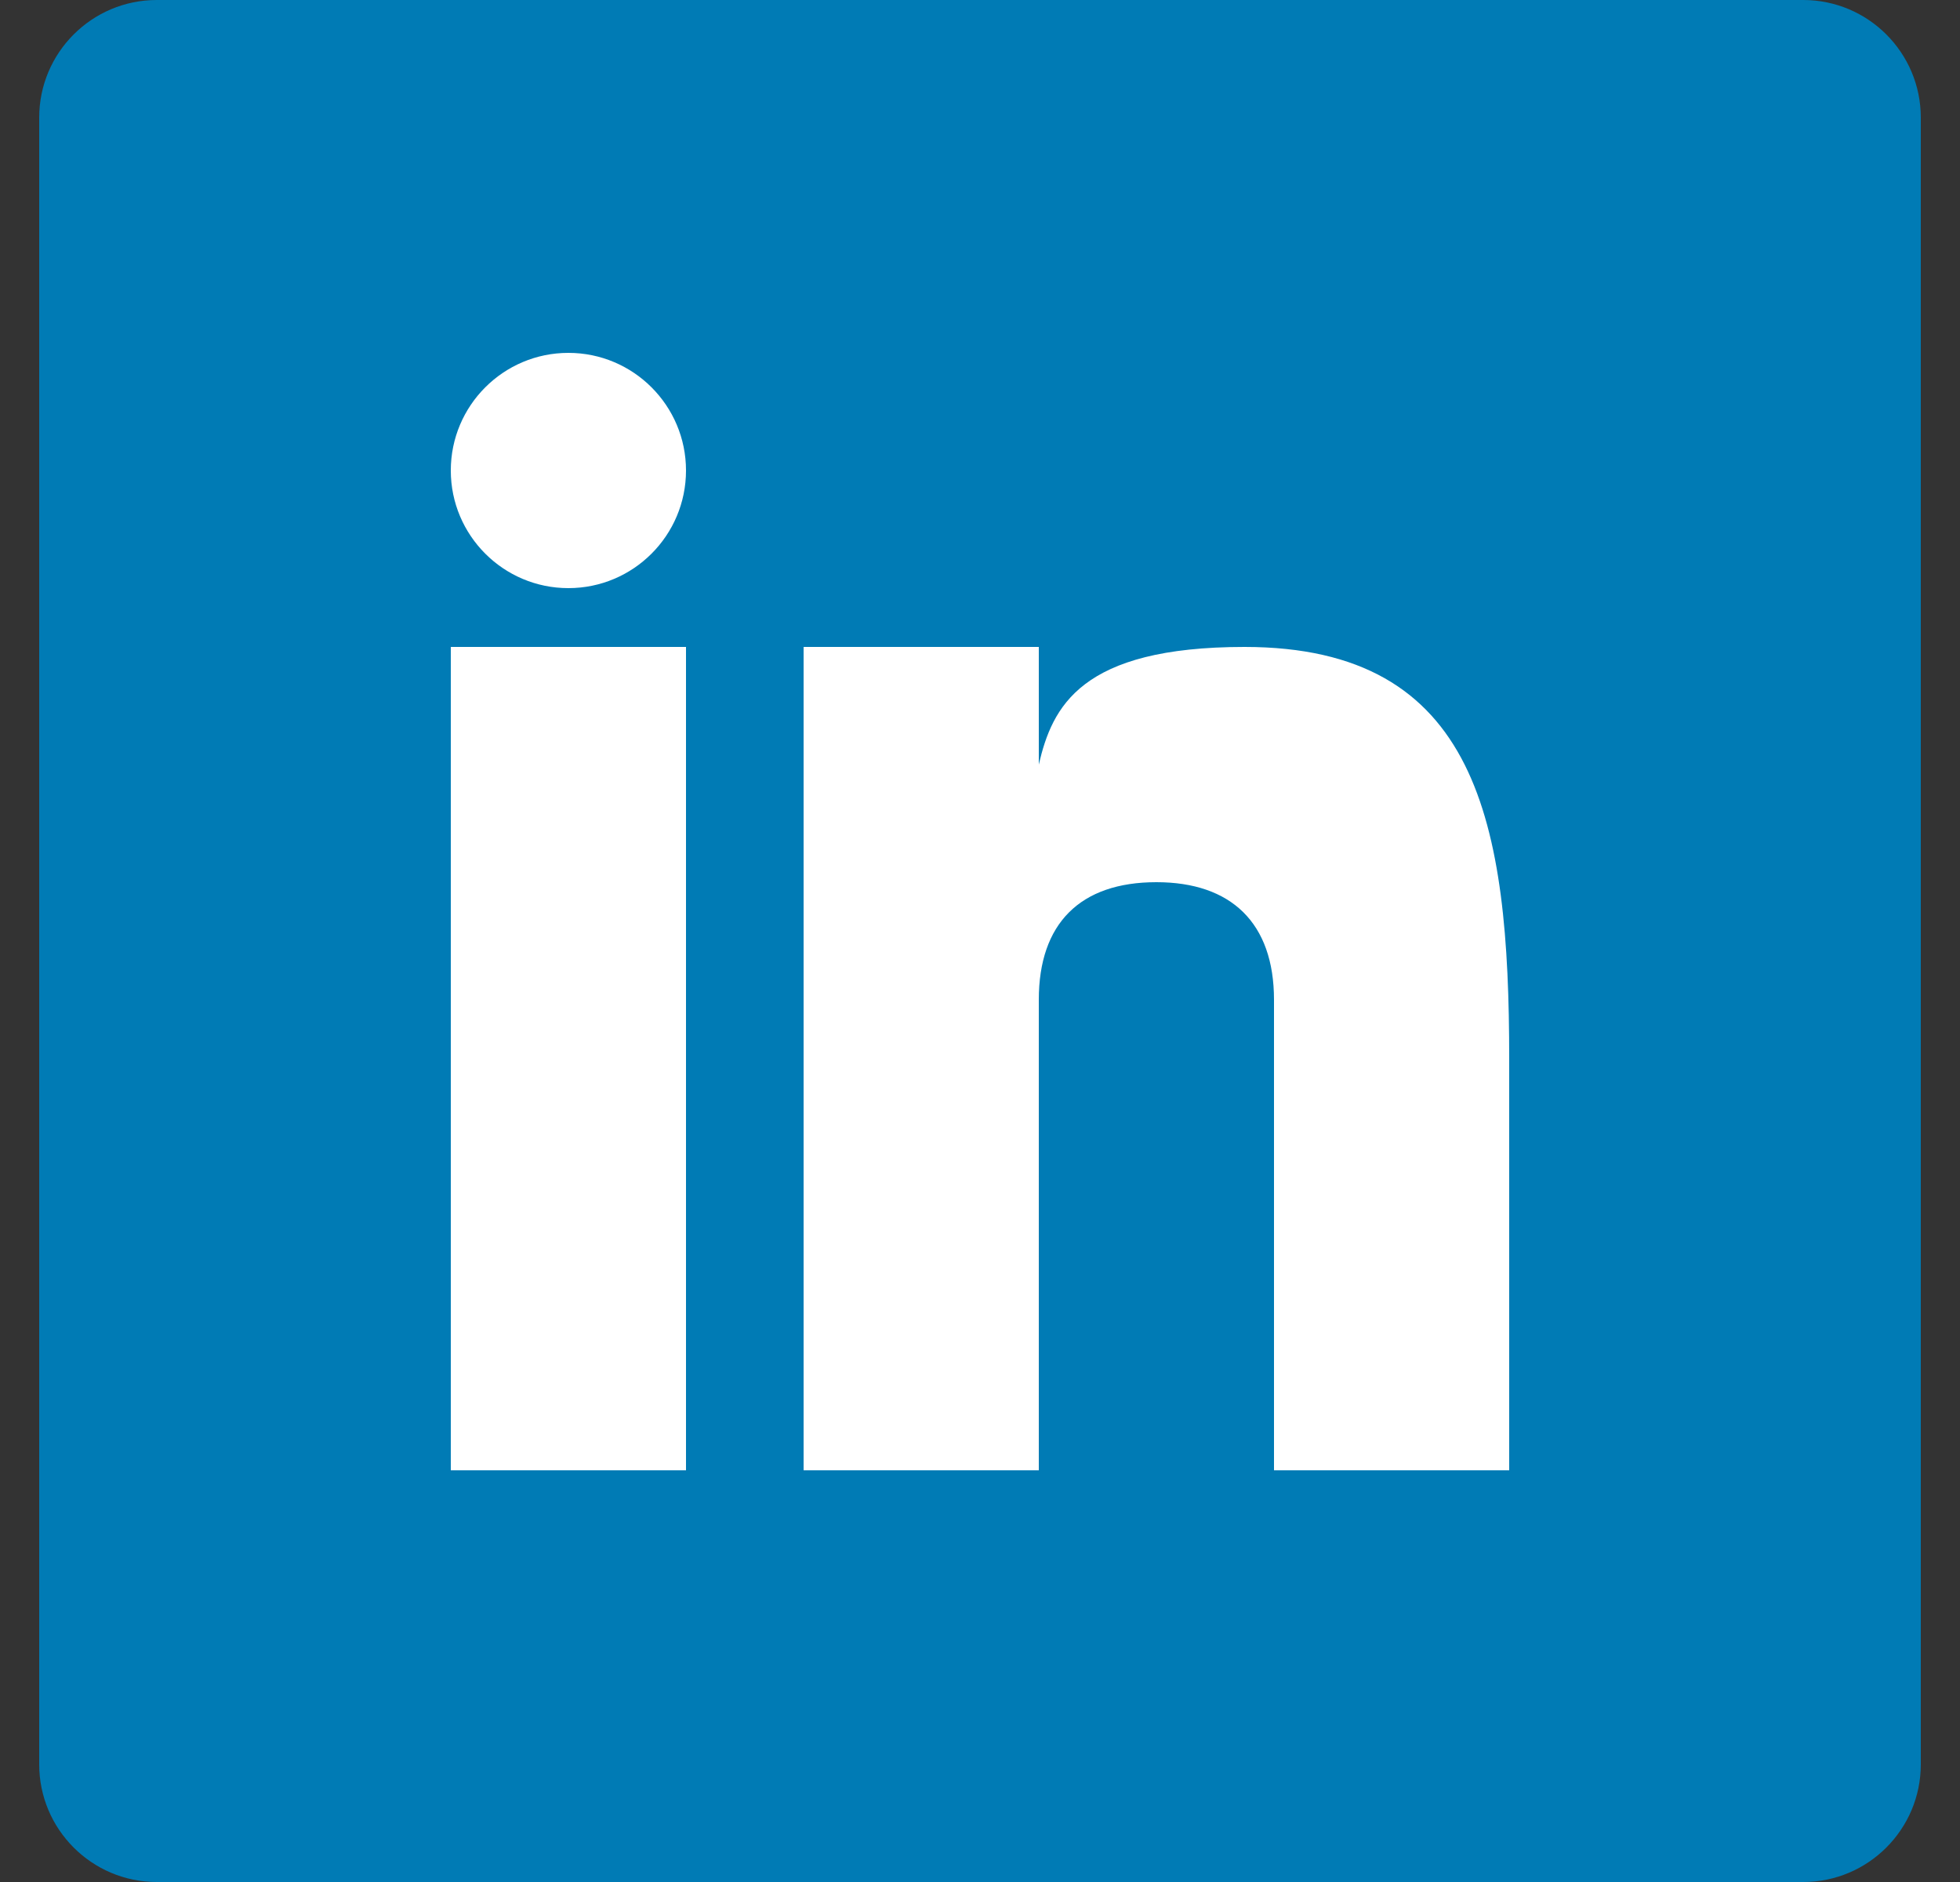 <svg width="25" height="24" viewBox="0 0 25 24" fill="none" xmlns="http://www.w3.org/2000/svg">
<rect x="0" y="0" width="25" height="24" fill="#333333" stroke="none"/>
<path d="M24.5 22.5C24.5 23.328 23.828 24 23 24H2C1.172 24 0.5 23.328 0.5 22.5V1.5C0.5 0.672 1.172 0 2 0H23C23.828 0 24.5 0.672 24.5 1.5V22.5Z" fill="#007BB5"/>
<path d="M8.75 8.25H5.75V18.75H8.75V8.25Z" fill="white"/>
<path d="M15.874 8.25C13.781 8.25 13.421 9.014 13.25 9.75V8.25H10.25V18.75H13.25V12.75C13.25 11.777 13.777 11.25 14.75 11.25C15.7 11.25 16.25 11.766 16.25 12.75V18.75H19.25V13.5C19.25 10.5 18.859 8.25 15.874 8.25Z" fill="white"/>
<path d="M7.25 7.5C8.078 7.5 8.75 6.828 8.75 6C8.75 5.172 8.078 4.5 7.25 4.5C6.422 4.5 5.75 5.172 5.75 6C5.75 6.828 6.422 7.5 7.25 7.5Z" fill="white"/>
</svg>
